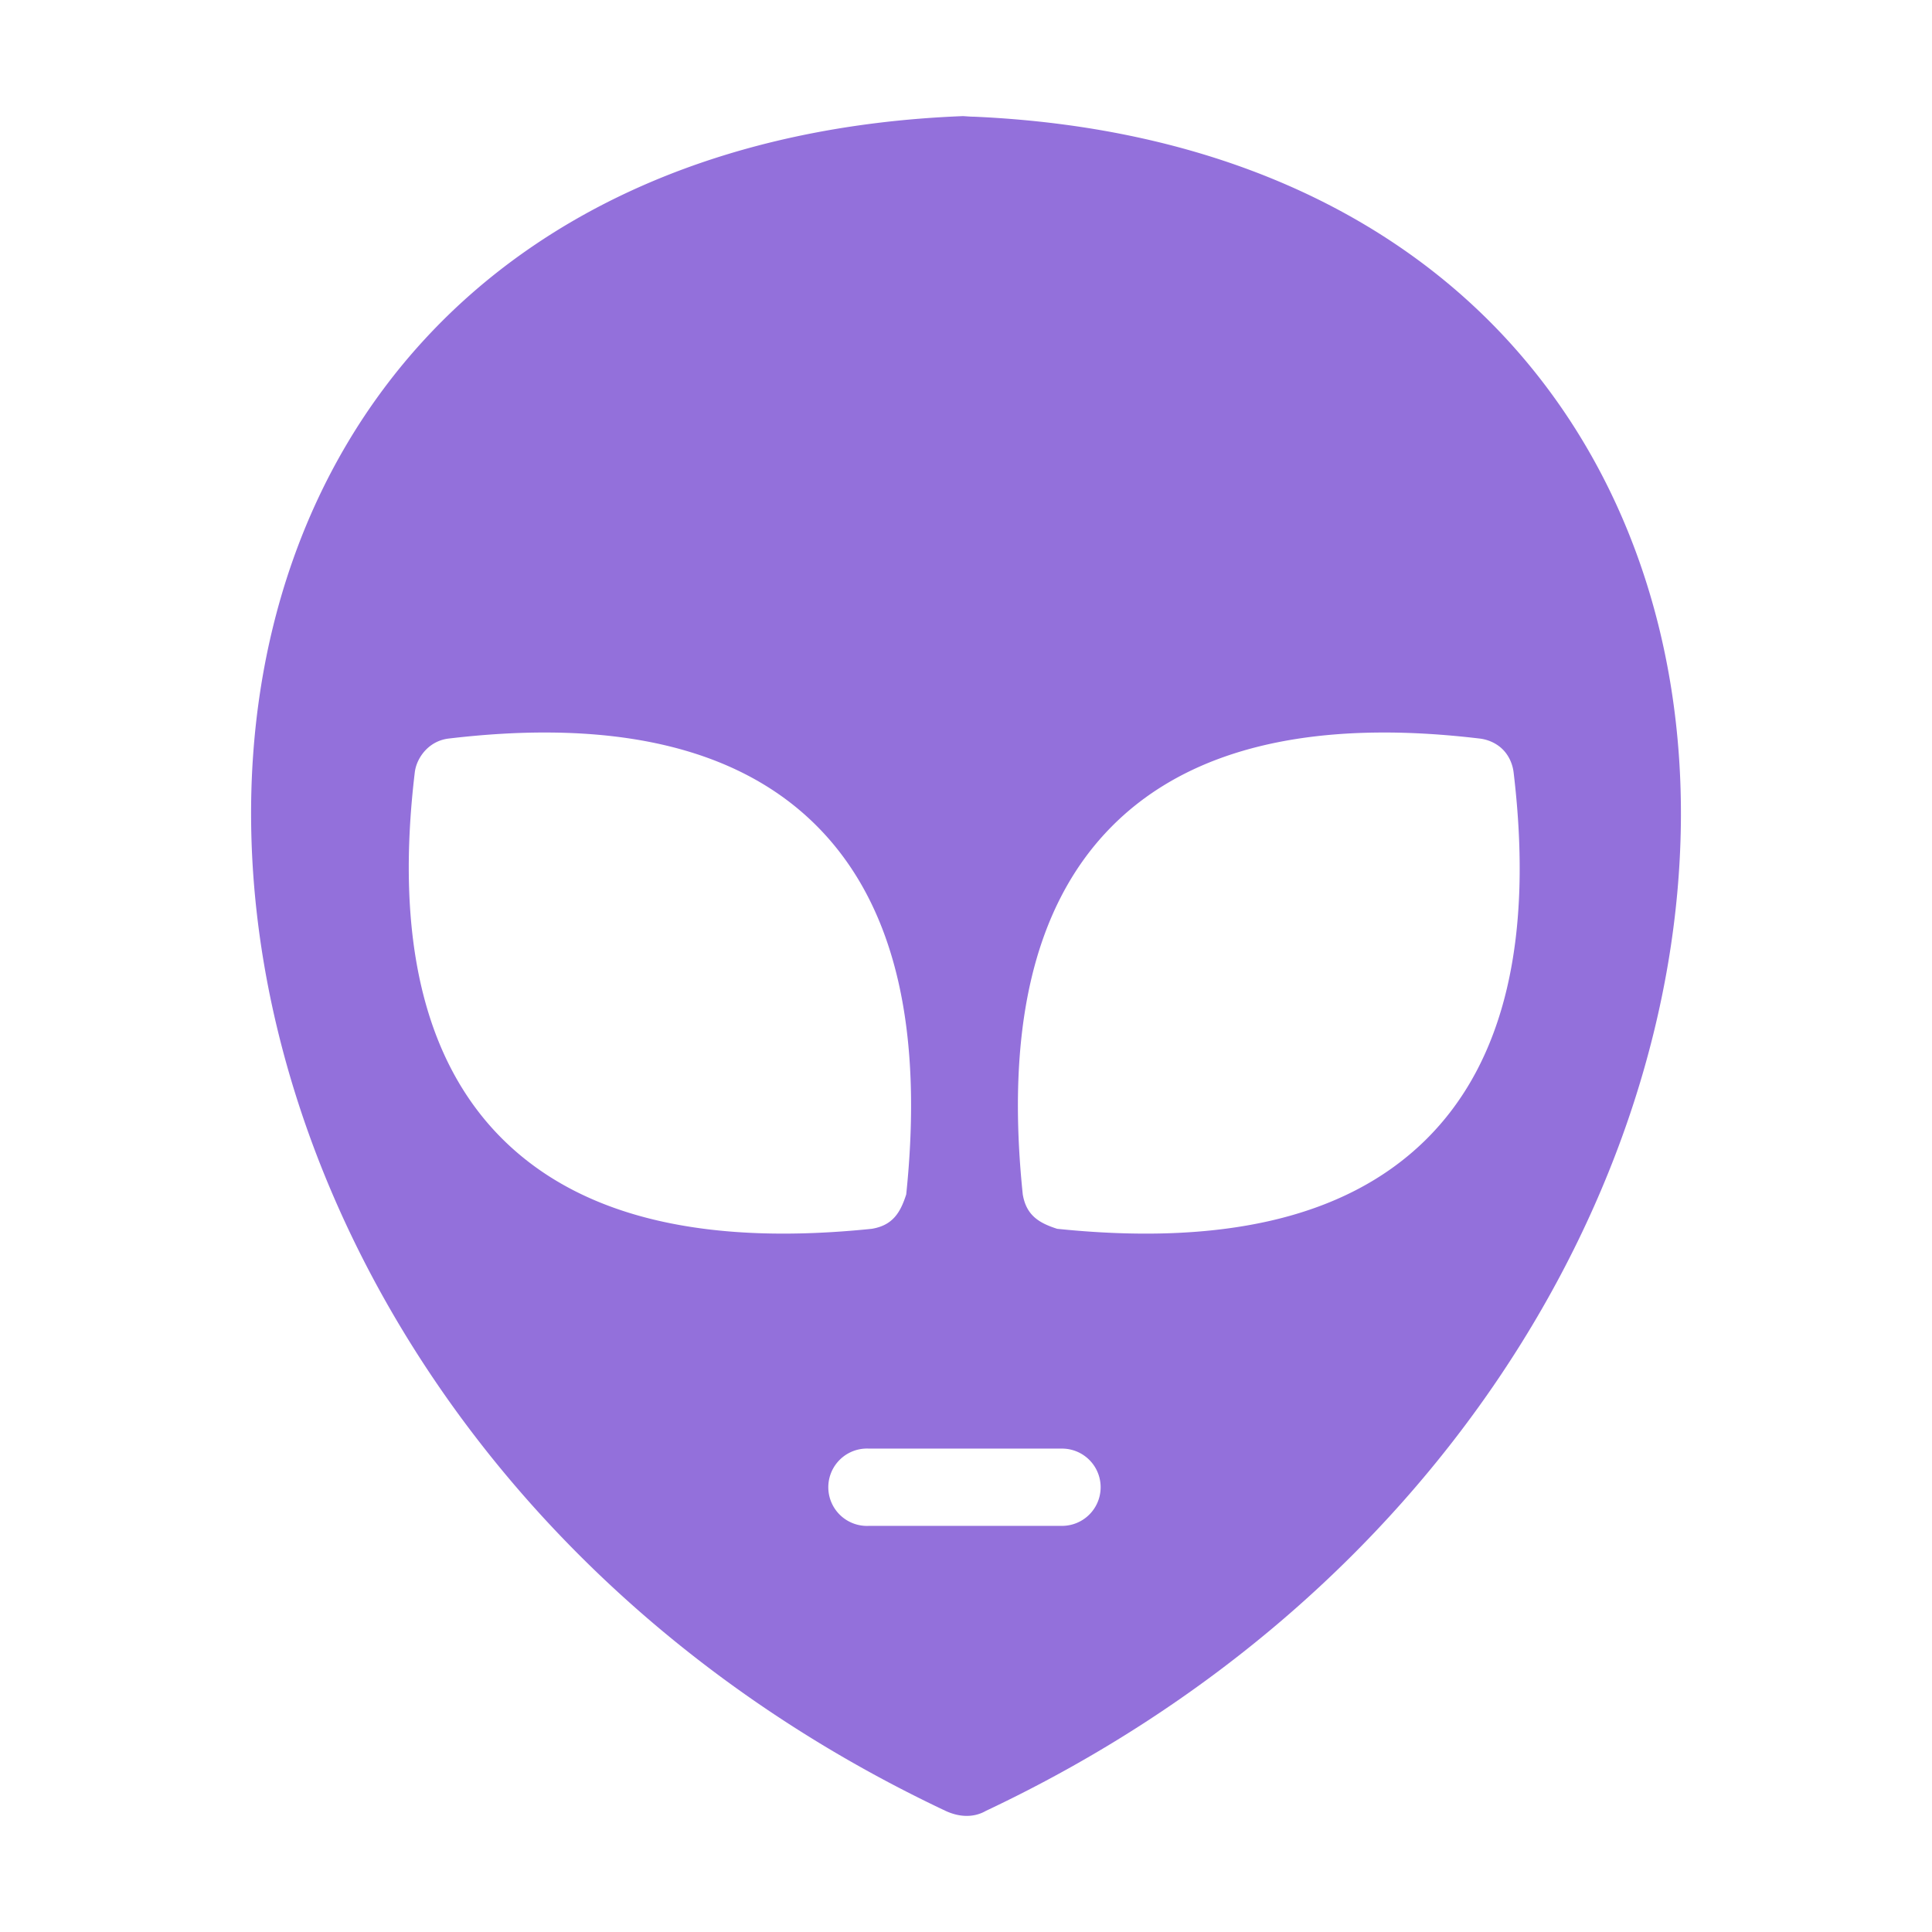 <svg fill="#9370DB" xmlns:dc="http://purl.org/dc/elements/1.1/" xmlns:cc="http://creativecommons.org/ns#" xmlns:rdf="http://www.w3.org/1999/02/22-rdf-syntax-ns#" xmlns:svg="http://www.w3.org/2000/svg" xmlns="http://www.w3.org/2000/svg" xmlns:sodipodi="http://sodipodi.sourceforge.net/DTD/sodipodi-0.dtd" xmlns:inkscape="http://www.inkscape.org/namespaces/inkscape" version="1.1" x="0px" y="0px" viewBox="0 0 100 100"><g transform="translate(0,-952.362)"><path style="text-indent:0;text-transform:none;direction:ltr;block-progression:tb;baseline-shift:baseline;color:#000000;enable-background:accumulate;" d="m 49.844,958.372 c -12.294,0.482 -21.663,4.837 -27.844,11.531 -6.191,6.706 -9.122,15.649 -9,25.125 0.243,18.901 12.562,40.021 35.938,51.063 0.756,0.352 1.496,0.345 2.094,0 23.386,-11.039 35.725,-32.156 35.969,-51.063 0.122,-9.476 -2.841,-18.419 -9.031,-25.125 -6.127,-6.637 -15.393,-10.956 -27.531,-11.5 -0.215,0 -0.401,-0.021 -0.594,-0.031 z m -21.344,31.906 c 5.929,0.051 10.621,1.628 13.844,4.906 4.125,4.197 5.42,10.729 4.562,19 -0.3,0.934 -0.693,1.6 -1.781,1.781 -8.288,0.855 -14.821,-0.451 -19.031,-4.562 -4.21,-4.112 -5.635,-10.629 -4.625,-19.063 0.053,-0.441 0.279,-0.873 0.594,-1.188 0.314,-0.314 0.715,-0.51 1.156,-0.562 1.85,-0.22 3.621,-0.327 5.281,-0.312 z m 42.844,0 c 1.66,-0.014 3.4,0.092 5.25,0.312 0.441,0.053 0.873,0.248 1.187,0.562 0.315,0.314 0.51,0.746 0.563,1.188 1.01,8.434 -0.385,14.95 -4.594,19.063 -4.209,4.112 -10.739,5.417 -19.031,4.562 -0.934,-0.299 -1.599,-0.693 -1.781,-1.781 -0.858,-8.271 0.438,-14.803 4.562,-19 3.223,-3.279 7.915,-4.856 13.844,-4.906 z m -26.563,37.063 a 2,2 0 0 1 0.188,0 l 10,0 a 2,2 0 1 1 0,4 l -10,0 a 2.002,2.002 0 0 1 -0.188,-4 z" fill="#9370DB" fill-opacity="1" fill-rule="evenodd" stroke="none" marker="none" visibility="visible" display="inline" overflow="visible"></path></g></svg>